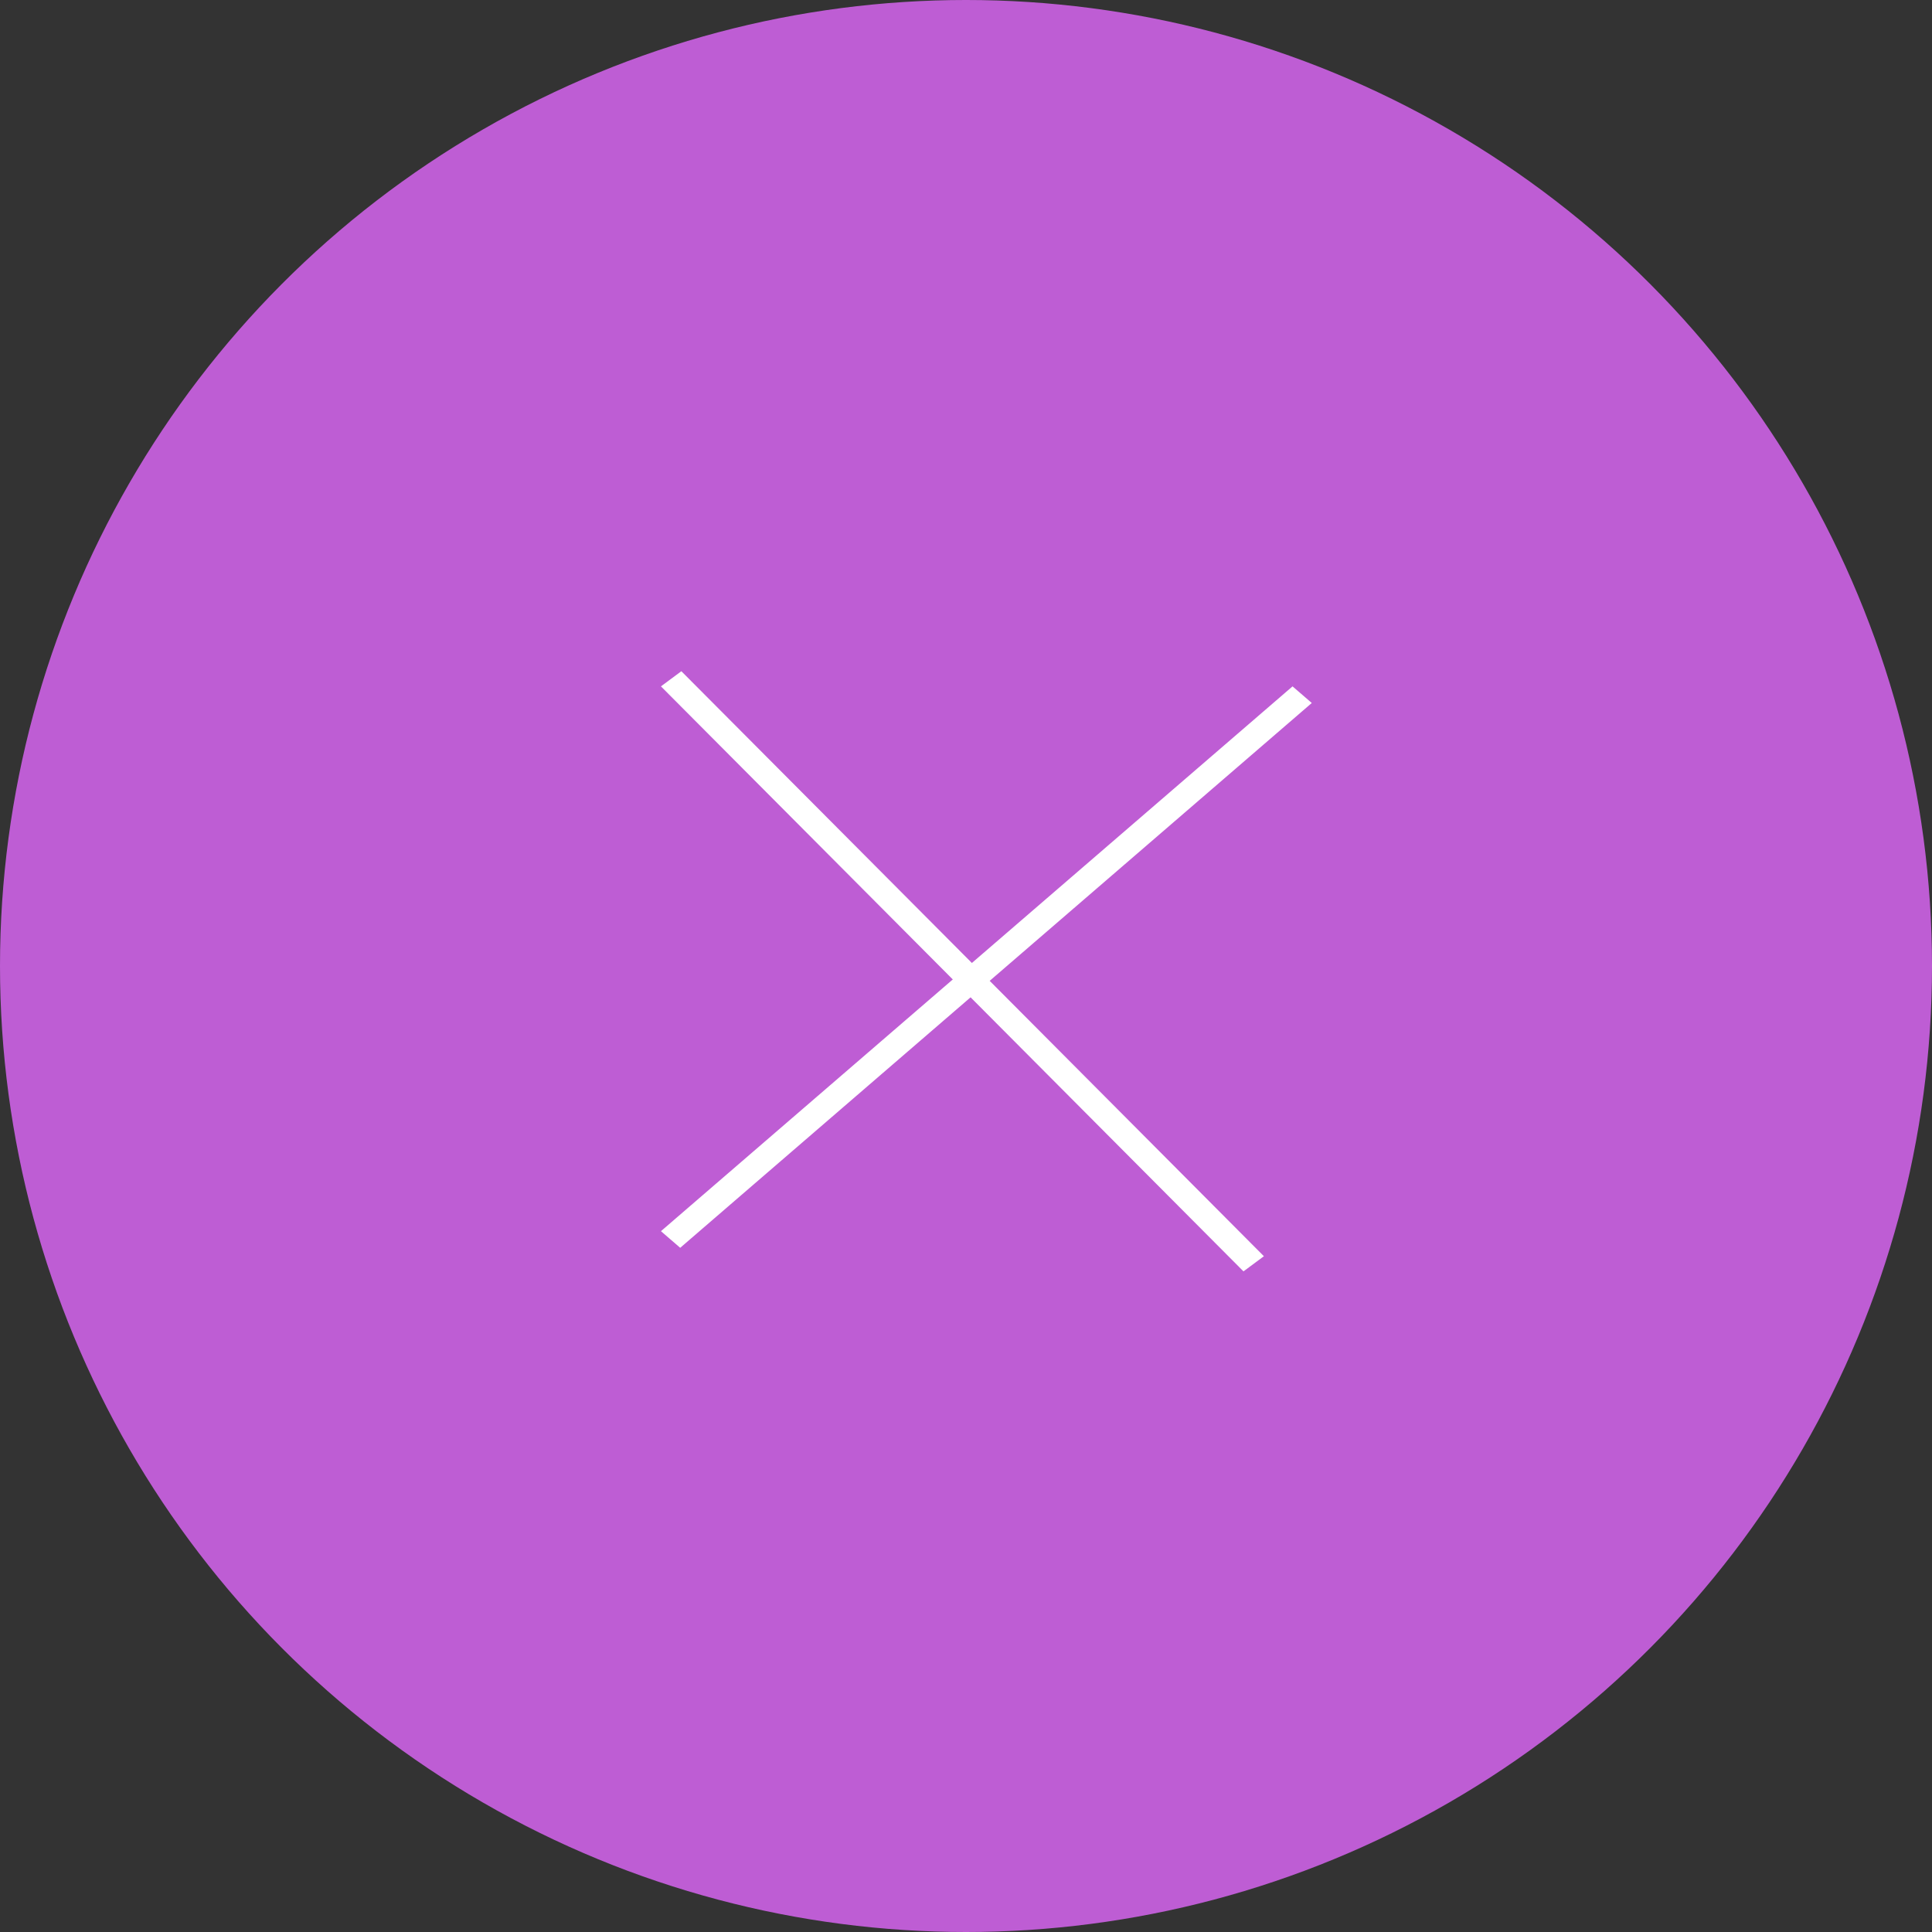 <svg width="76" height="76" viewBox="0 0 76 76" fill="none" xmlns="http://www.w3.org/2000/svg">
<rect x="0" y="0" width="76" height="76" fill="#333333" stroke="none"/>
<circle cx="38" cy="38" r="38" fill="#BE5DD4"/>
<line y1="-0.5" x2="32.458" y2="-0.5" transform="matrix(0.706 0.709 -0.803 0.596 26 27)" stroke="white"/>
<line y1="-0.5" x2="32.82" y2="-0.5" transform="matrix(-0.757 0.653 -0.757 -0.654 50.845 27)" stroke="white"/>
</svg>
